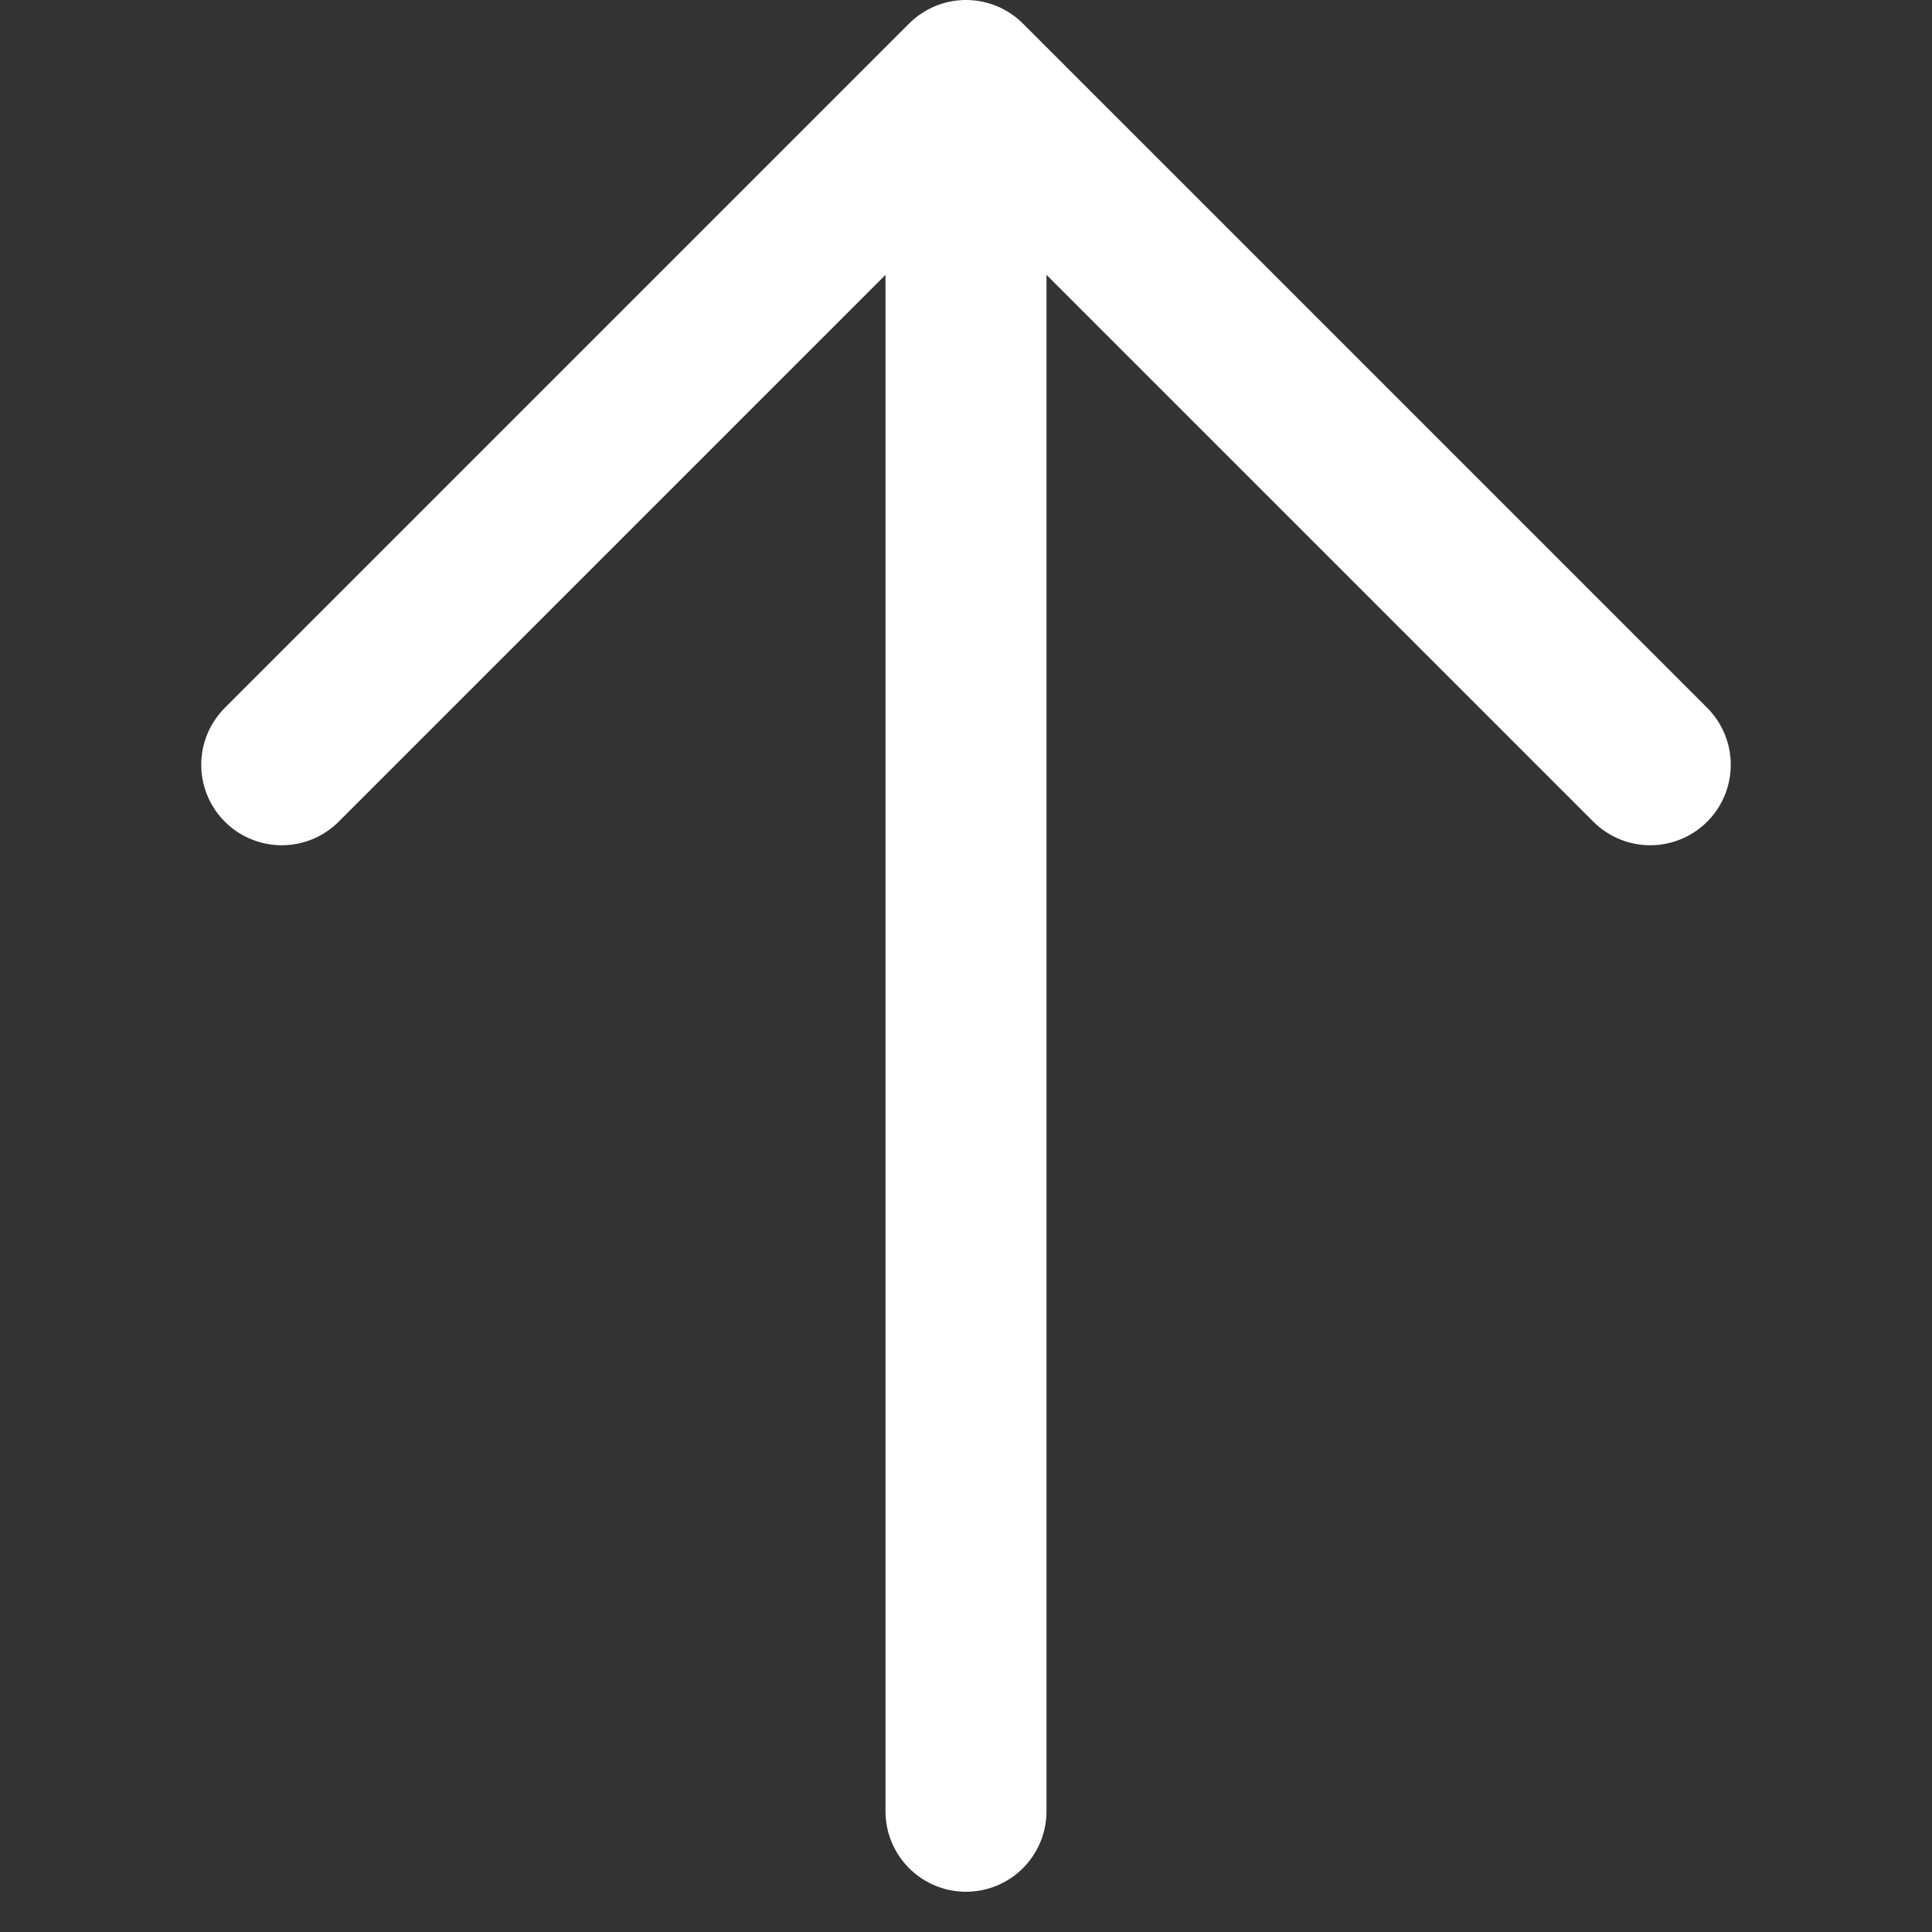 <svg width="24" height="24" viewBox="0 0 24 24" fill="none" xmlns="http://www.w3.org/2000/svg">
<rect x="0" y="0" width="24" height="24" fill="#333333" stroke="none"/>
<path d="M20.5 9.5L12 1M12 1L3.5 9.5M12 1L12 22.5" stroke="white" stroke-width="2" stroke-linecap="round" stroke-linejoin="round"/>
</svg>
